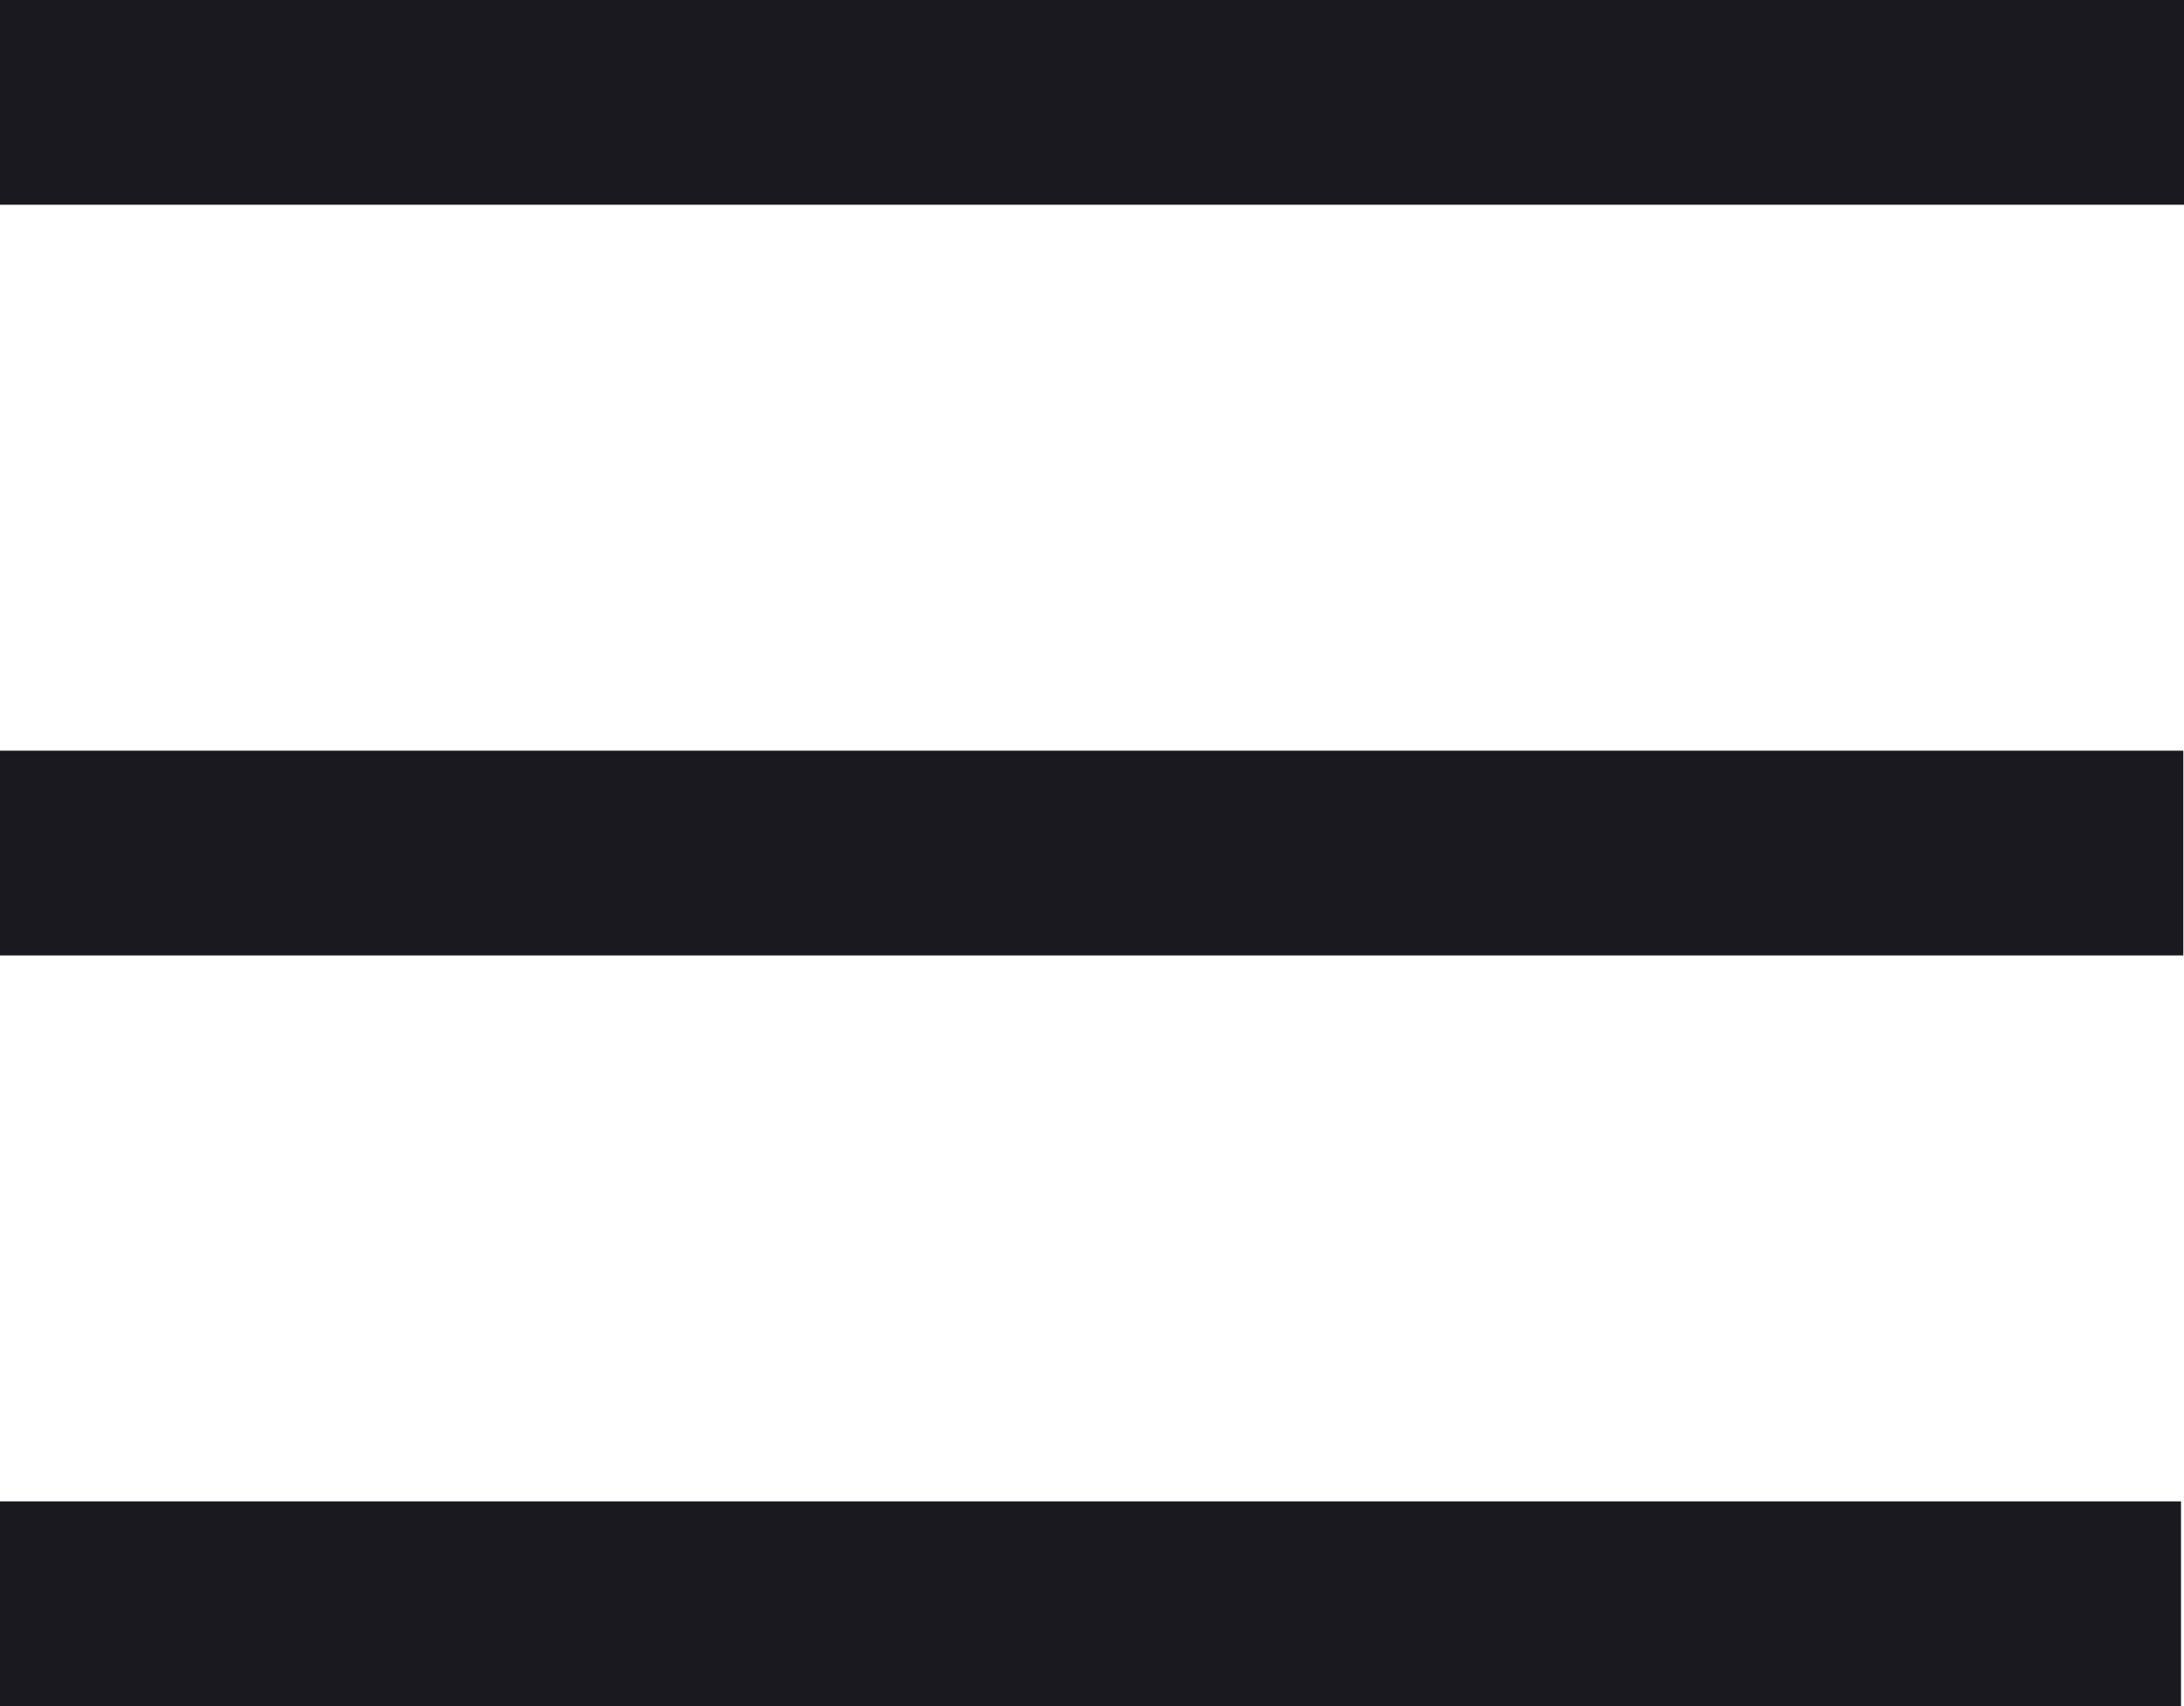 <svg xmlns="http://www.w3.org/2000/svg" width="32" height="25" viewBox="0 0 32 25">
  <g id="burger" transform="translate(-1869.5 -35)">
    <line id="Ligne_6" data-name="Ligne 6" x2="32" transform="translate(1869.5 36.5)" fill="none" stroke="#19191f" stroke-width="3"/>
    <line id="Ligne_7" data-name="Ligne 7" x2="31.99" transform="translate(1869.5 47.5)" fill="none" stroke="#19191f" stroke-width="3"/>
    <line id="Ligne_8" data-name="Ligne 8" x2="31.956" transform="translate(1869.5 58.5)" fill="none" stroke="#19191f" stroke-width="3"/>
  </g>
</svg>
